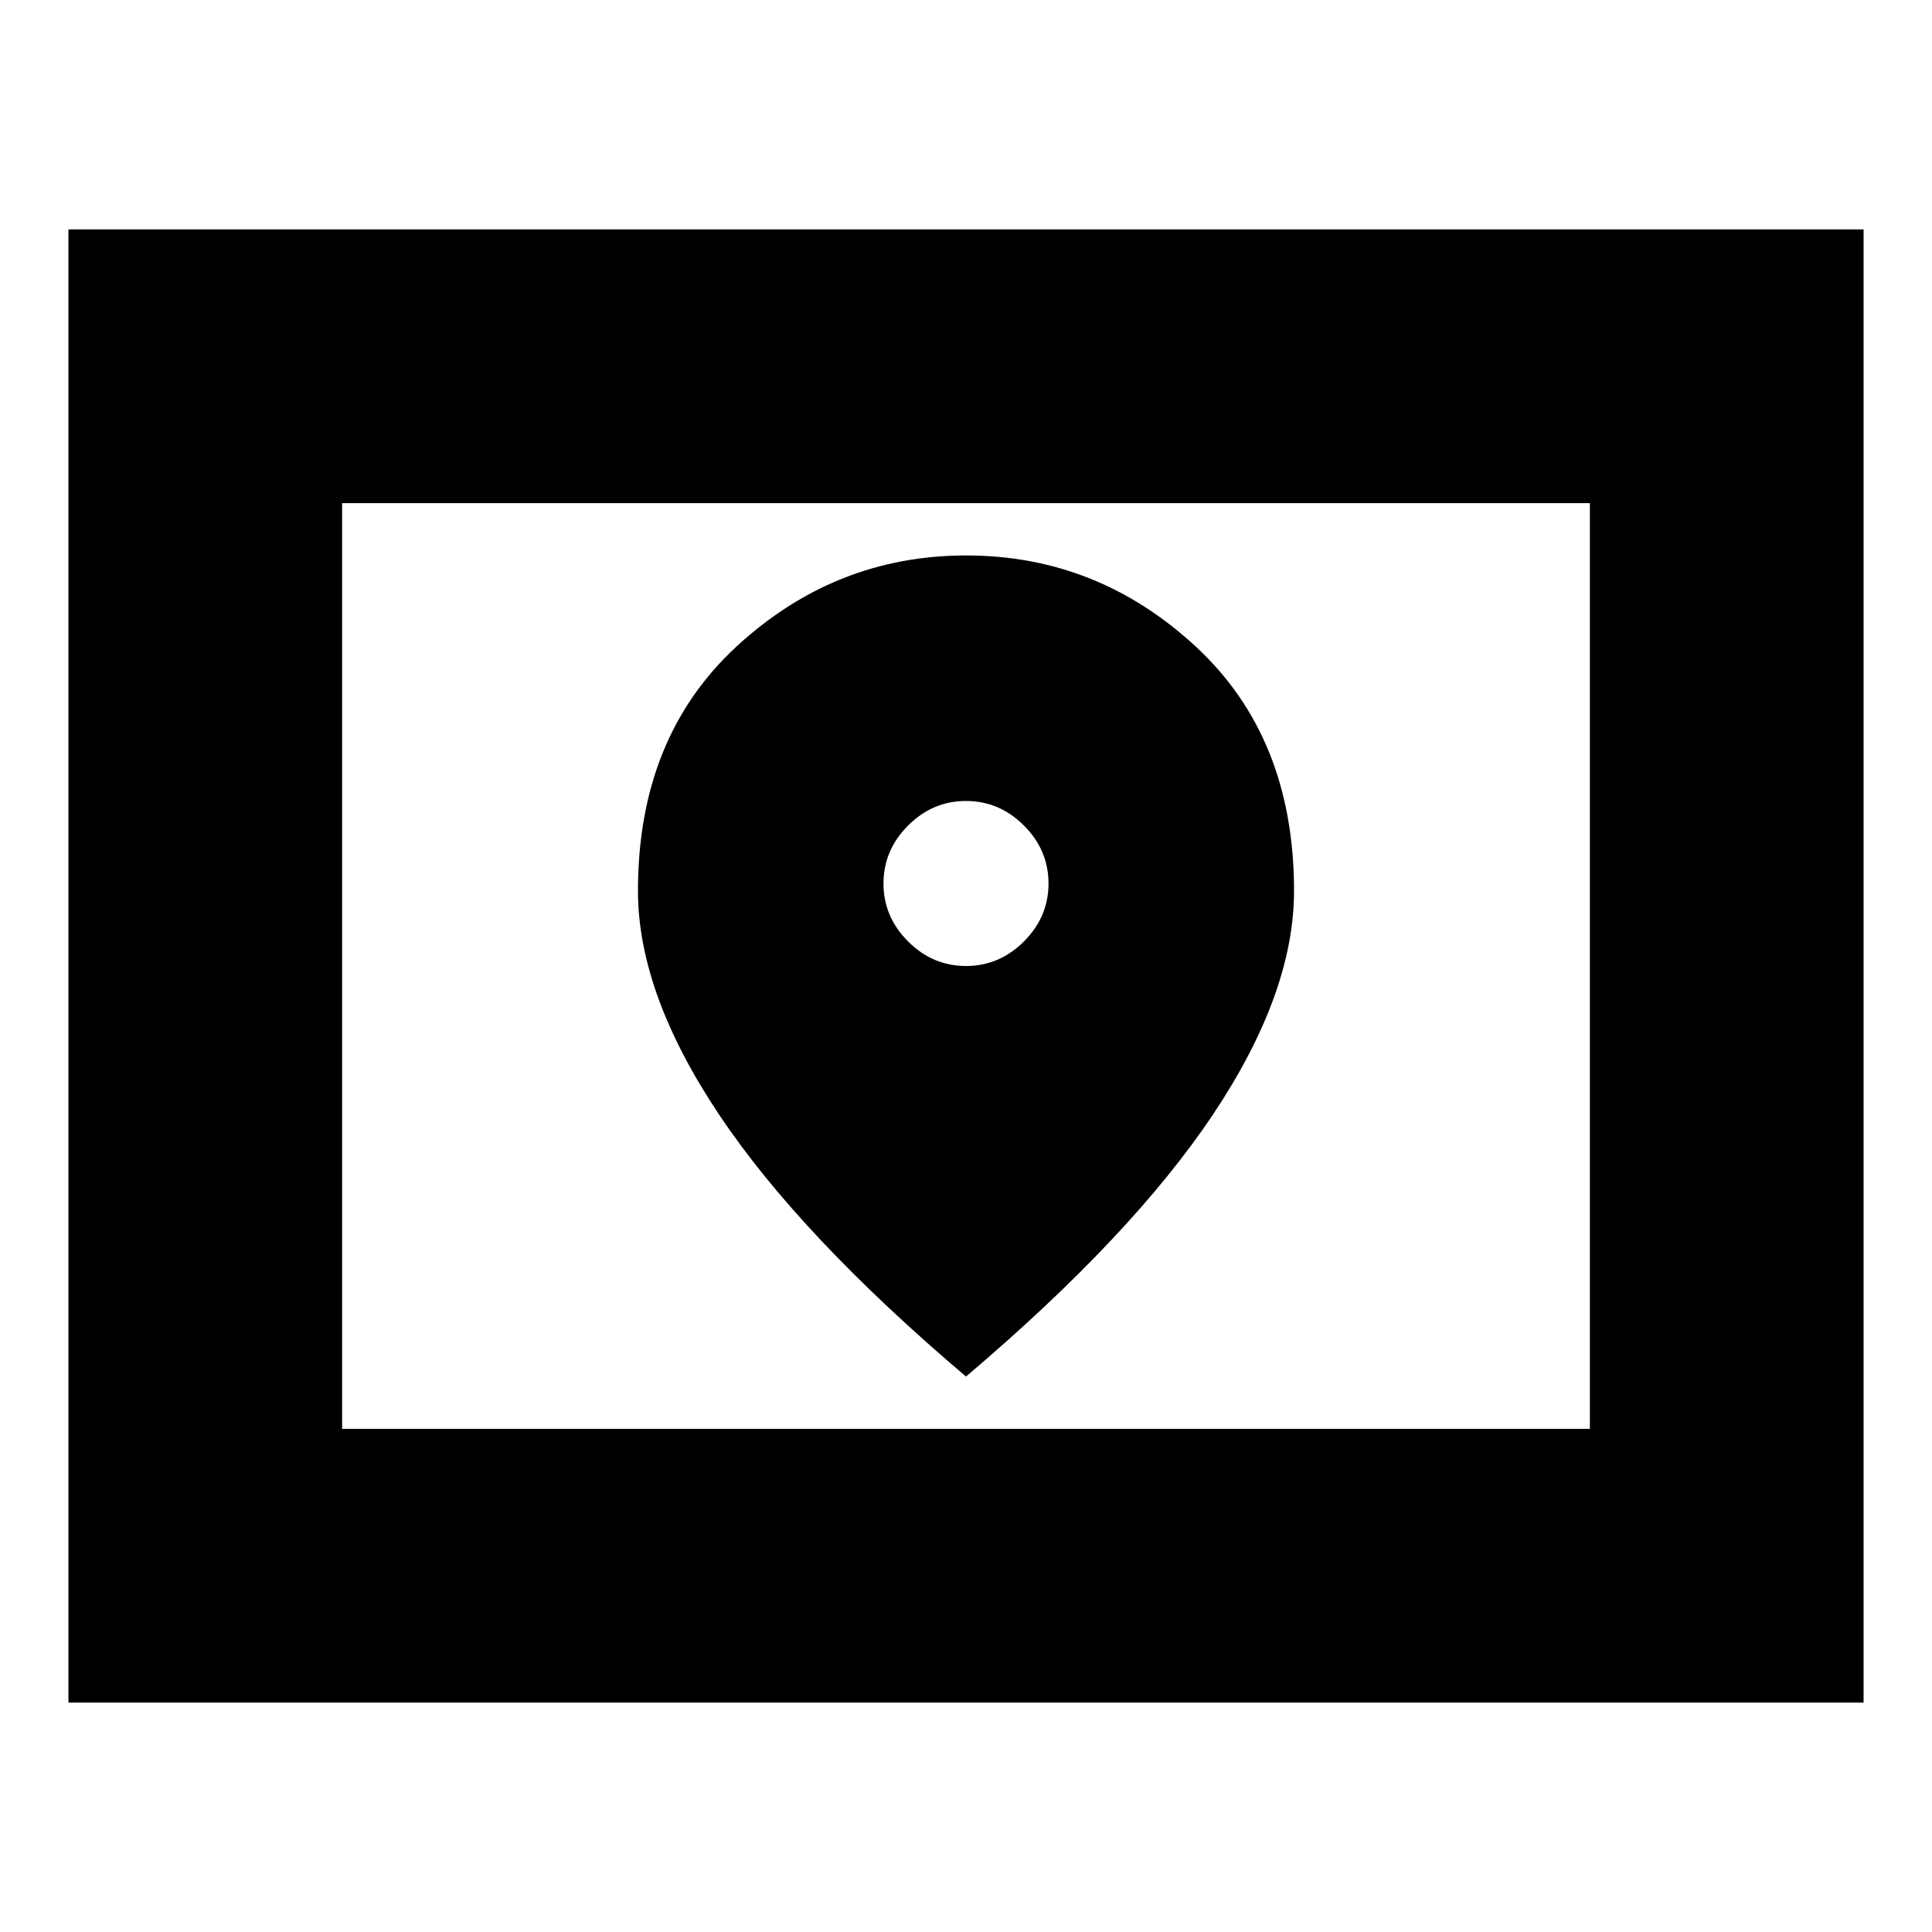 <svg xmlns="http://www.w3.org/2000/svg" height="24" viewBox="0 -960 960 960" width="24"><path d="M170-250h620v-460H170v460ZM34-114v-732h892v732H34Zm136-136v-460 460Zm310-230q-16.58 0-28.79-12.21T439-521q0-16.58 12.21-28.79T480-562q16.58 0 28.79 12.21T521-521q0 16.58-12.21 28.79T480-480Zm0 204q82.47-69.95 122.73-130.22Q643-466.48 643-517.34q0-76.21-48.89-121.44-48.89-45.22-114-45.22T366-638.78q-49 45.23-49 121.44 0 50.86 40.27 111.12Q397.53-345.95 480-276Z"/></svg>